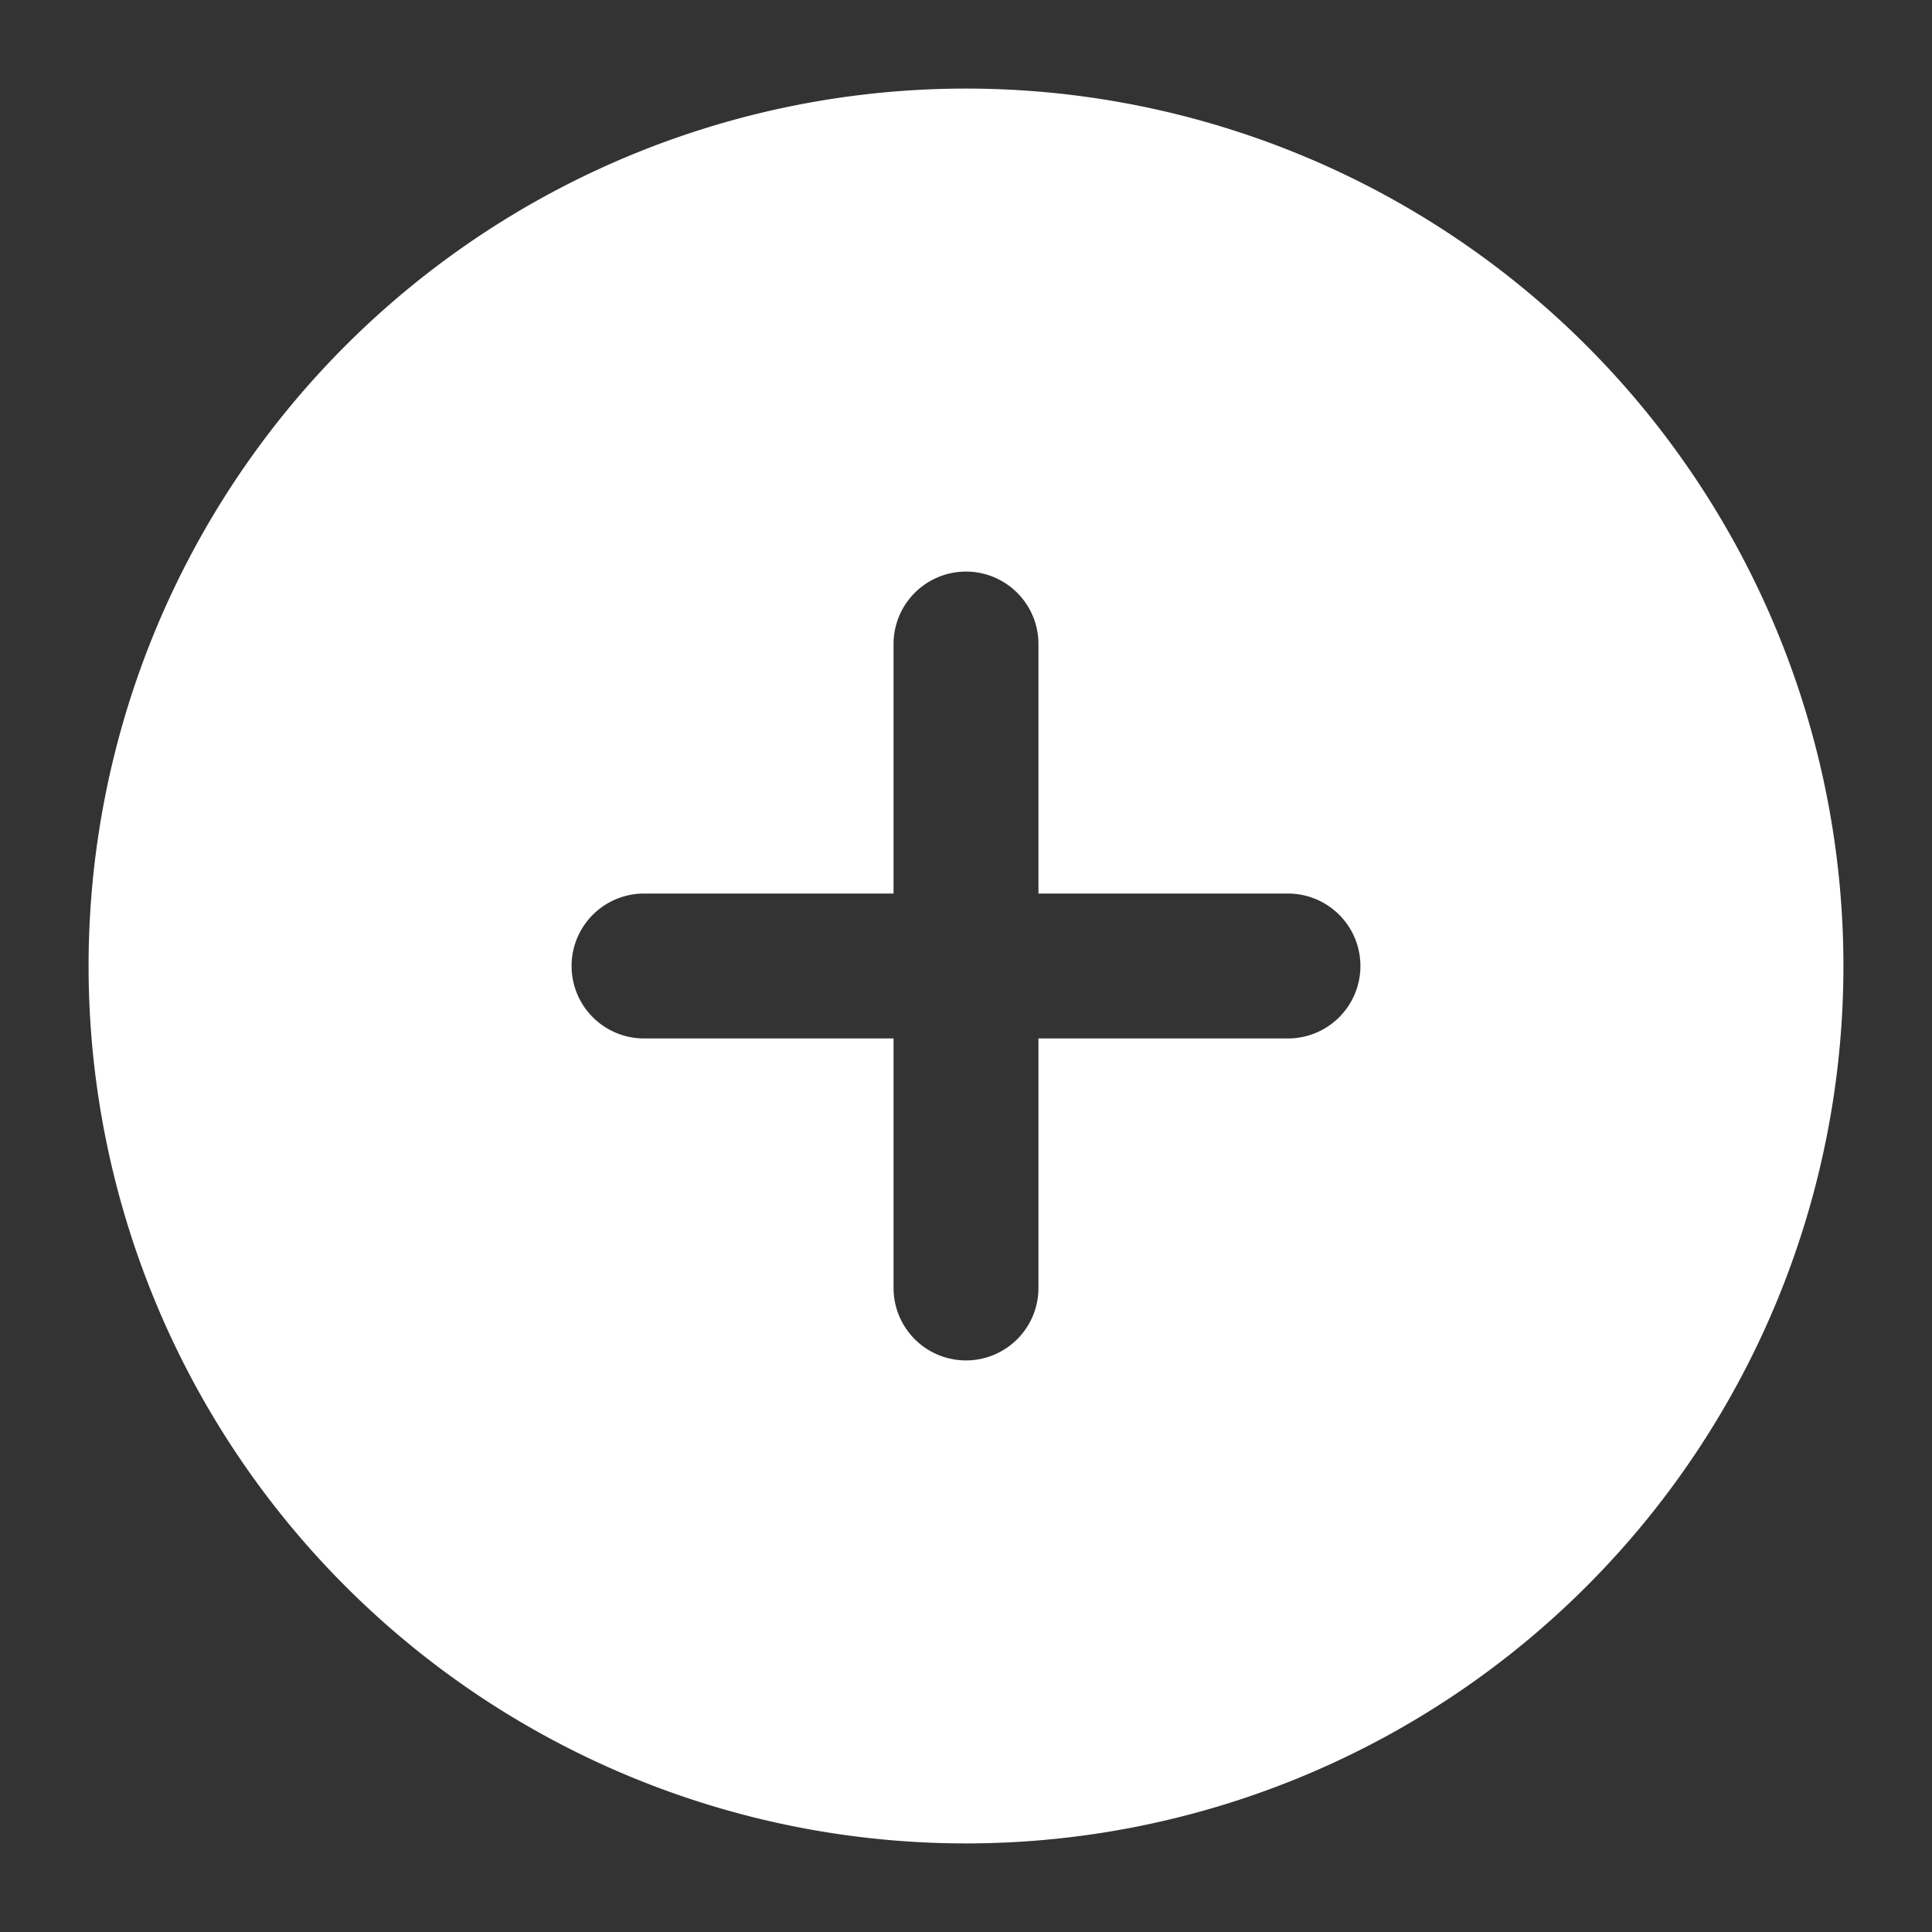 <svg width="20" height="20" fill="none" xmlns="http://www.w3.org/2000/svg">
  <rect width="100%" height="100%" fill="#333333" stroke="none"/>
  <path fill-rule="evenodd" clip-rule="evenodd"
    d="M.917 10a9.083 9.083 0 1118.166 0A9.083 9.083 0 01.917 10zm9.833-3.333a.75.75 0 10-1.5 0V9.25H6.667a.75.75 0 000 1.5H9.25v2.583a.75.75 0 001.5 0V10.75h2.583a.75.75 0 000-1.5H10.75V6.667z"
    fill="#fff" />
</svg>